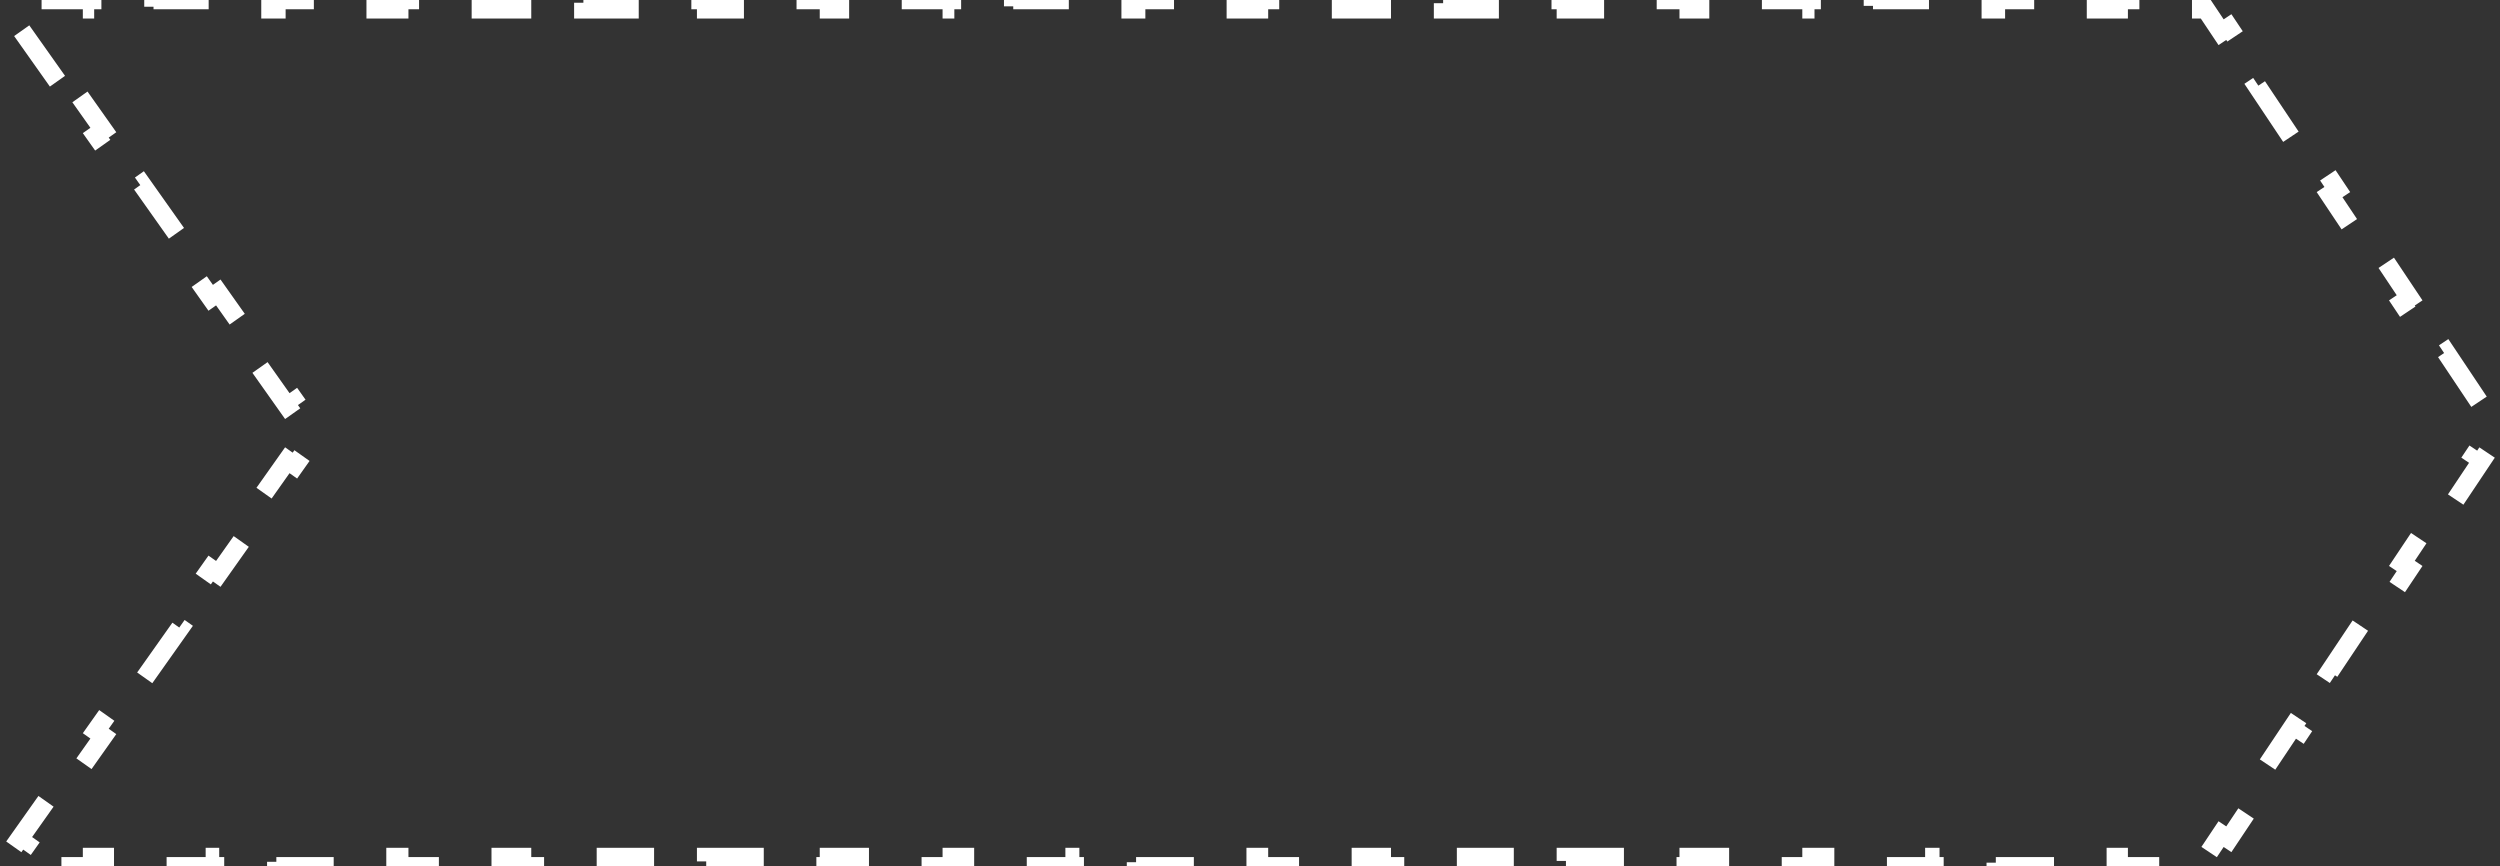 <svg width="404" height="140" viewBox="0 0 404 140" fill="none" xmlns="http://www.w3.org/2000/svg">
<rect x="0" y="0" width="404" height="140" fill="#333333" stroke="none"/>
<path d="M9.286 13.125L3.095 4.375L4.32 3.509L2.899 1.5H4.962V0H14.886V1.5H24.809V0H34.733V1.5H44.657V0H54.581V1.5H64.505V0H74.428V1.5H84.352V0H94.276V1.5H104.2V0H114.124V1.5H124.047V0H133.971V1.5H143.895V0H153.819V1.5H163.742V0H173.666V1.5H183.59V0H193.514V1.5H203.438V0H213.361V1.5H223.285V0H233.209V1.5H243.133V0H253.057V1.5H262.98V0H272.904V1.5H282.828V0H292.752V1.5H302.675V0H312.599V1.5H322.523V0H332.447V1.5H342.371V0H352.294V1.5H356.454L358.93 5.208L360.178 4.375L366.021 13.125L364.773 13.958L370.616 22.708L371.864 21.875L377.707 30.625L376.459 31.458L382.302 40.208L383.55 39.375L389.393 48.125L388.145 48.958L393.988 57.708L395.236 56.875L401.079 65.625L399.831 66.458L402.196 70L399.831 73.542L401.079 74.375L395.236 83.125L393.988 82.292L388.145 91.042L389.393 91.875L383.55 100.625L382.302 99.792L376.459 108.542L377.707 109.375L371.864 118.125L370.616 117.292L364.773 126.042L366.021 126.875L360.178 135.625L358.93 134.792L356.454 138.5H352.294V140H342.371V138.5H332.447V140H322.523V138.5H312.599V140H302.675V138.5H292.752V140H282.828V138.5H272.904V140H262.98V138.5H253.056V140H243.133V138.5H233.209V140H223.285V138.5H213.361V140H203.438V138.5H193.514V140H183.59V138.5H173.666V140H163.742V138.5H153.819V140H143.895V138.5H133.971V140H124.047V138.5H114.124V140H104.2V138.5H94.276V140H84.352V138.5H74.428V140H64.505V138.5H54.581V140H44.657V138.5H34.733V140H24.809V138.5H14.886V140H4.962V138.5H2.899L4.32 136.491L3.095 135.625L9.286 126.875L10.511 127.741L16.701 118.991L15.477 118.125L21.668 109.375L22.892 110.241L29.083 101.491L27.858 100.625L34.049 91.875L35.274 92.741L41.465 83.991L40.24 83.125L46.431 74.375L47.655 75.241L50.751 70.866L51.364 70L50.751 69.134L47.655 64.759L46.431 65.625L40.24 56.875L41.465 56.009L35.274 47.259L34.049 48.125L27.858 39.375L29.083 38.509L22.892 29.759L21.668 30.625L15.477 21.875L16.701 21.009L10.511 12.259L9.286 13.125Z" stroke="white" stroke-width="3" stroke-dasharray="10 10"/>
</svg>
